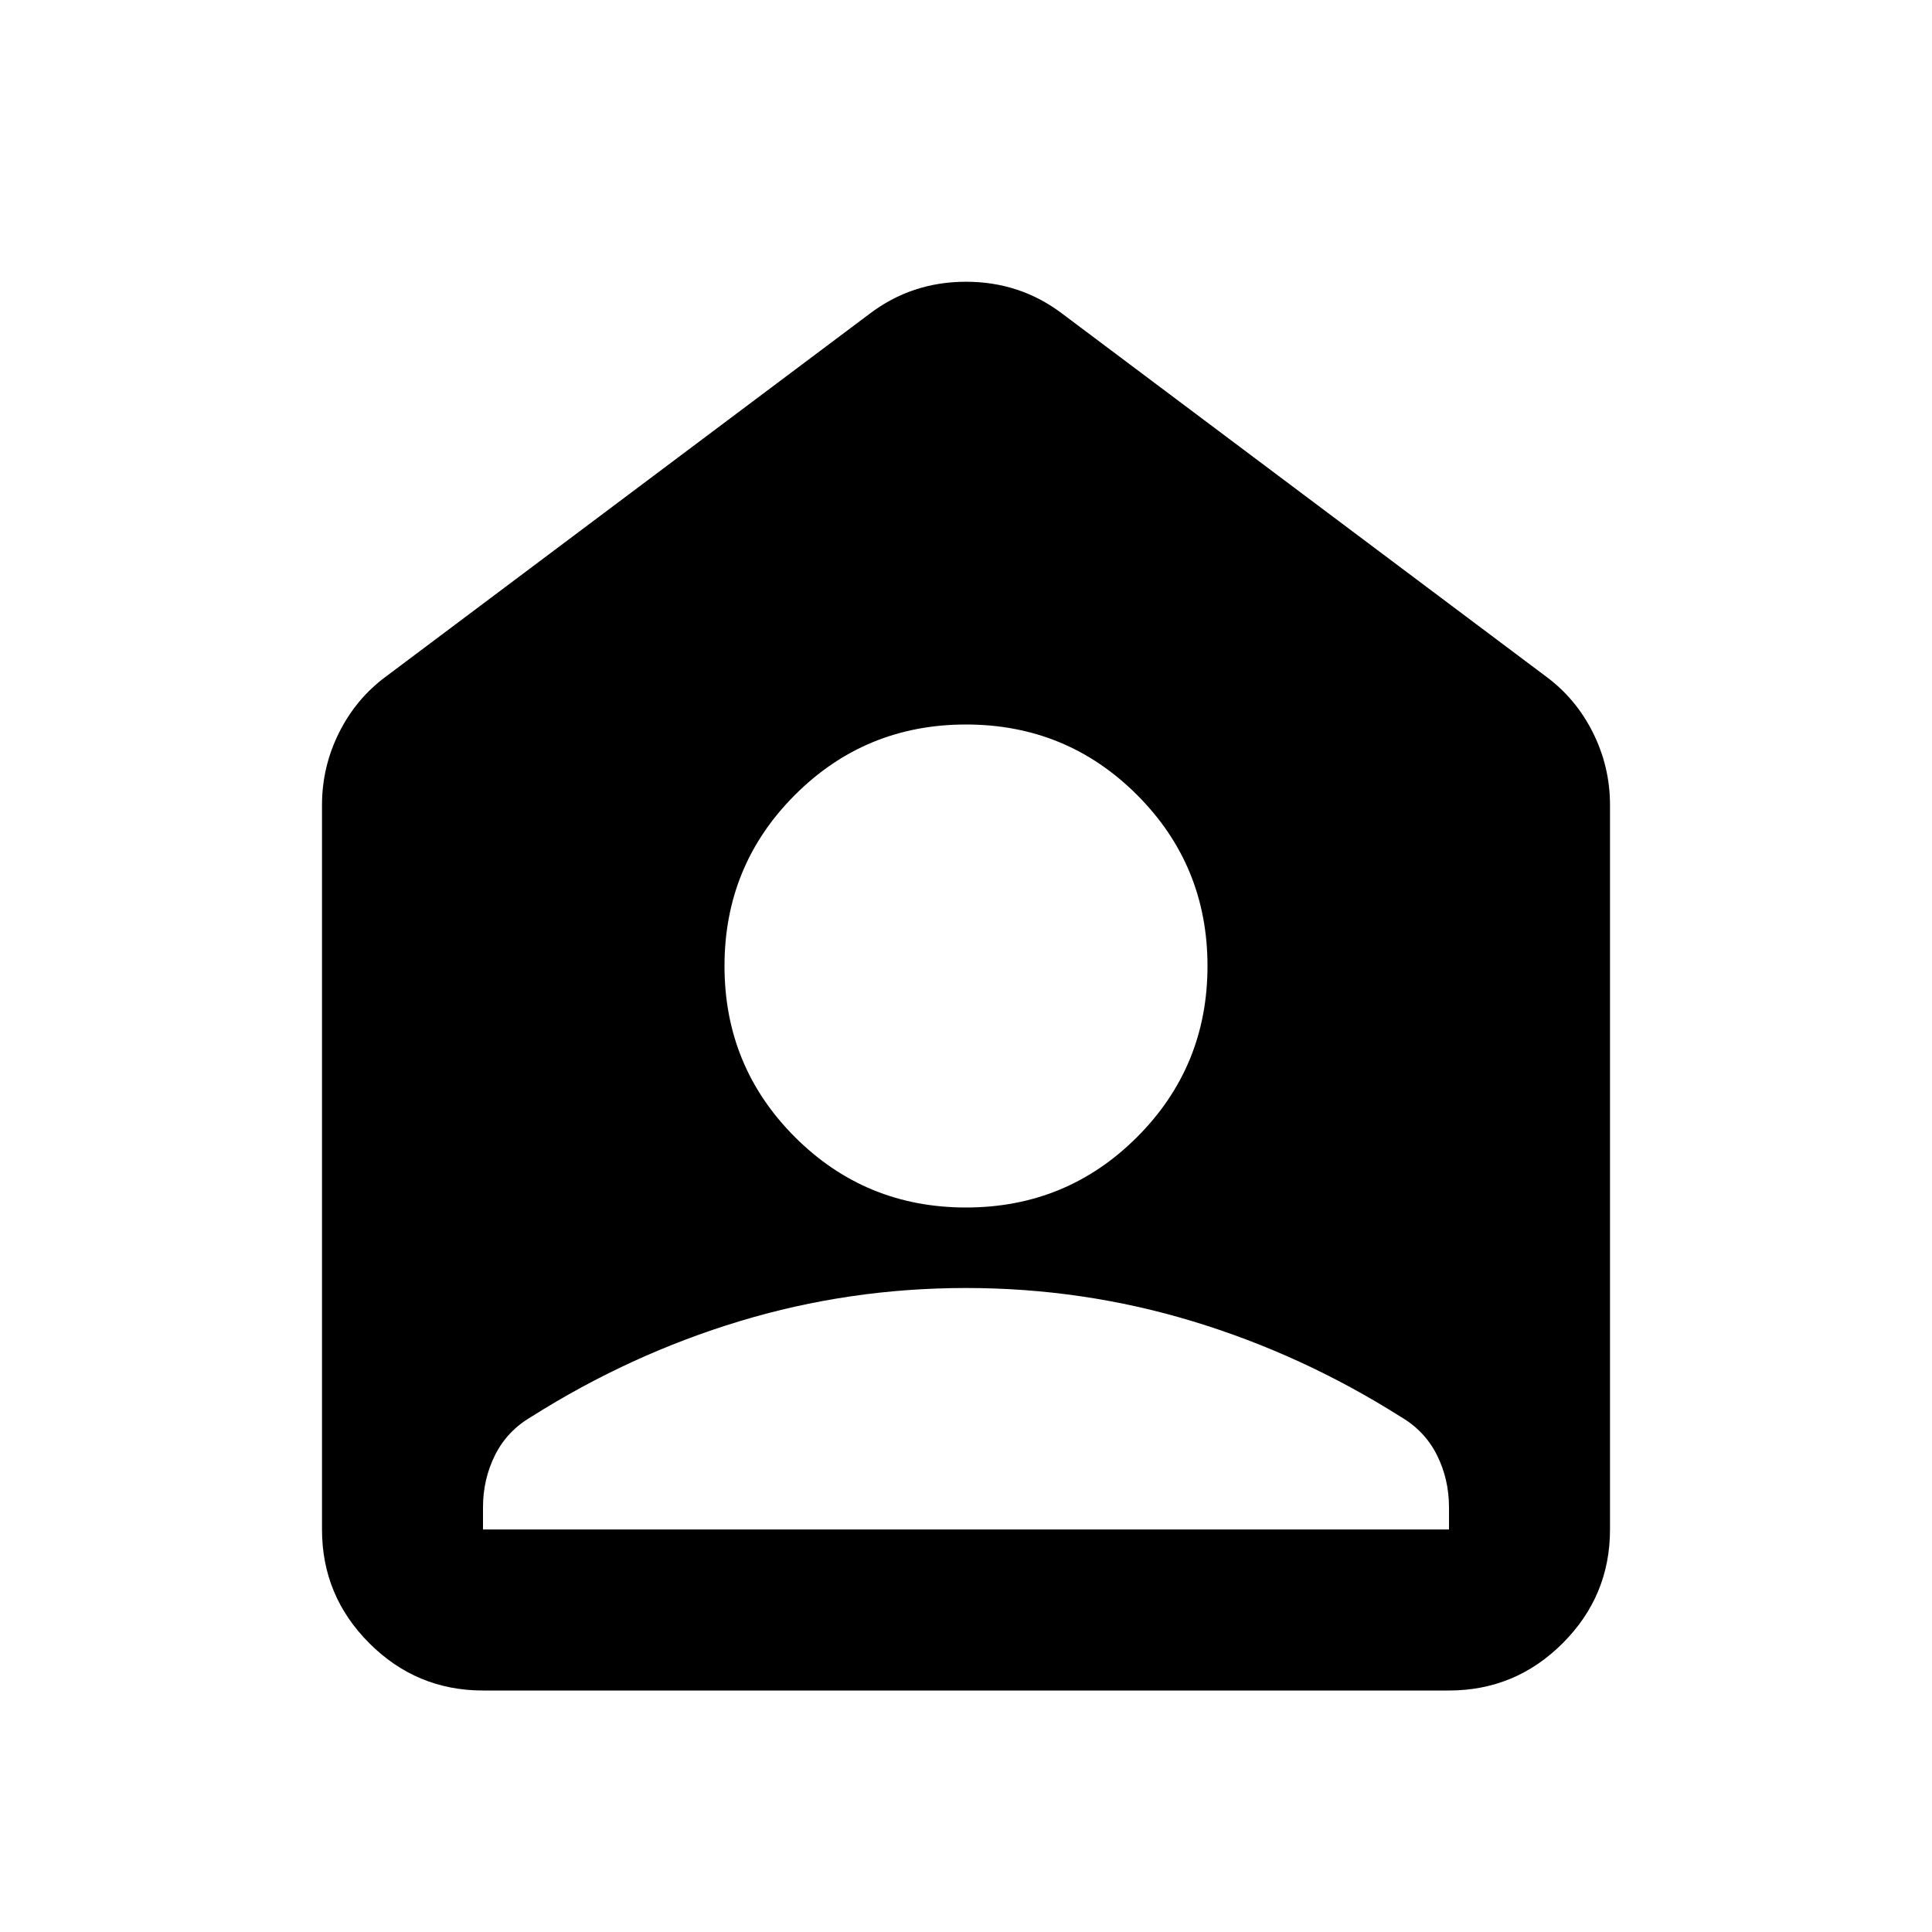 <svg aria-hidden="true" viewBox="0 -960 960 960" fill="currentColor">
  <path d="M480-360q50 0 85-35t35-85q0-50-35-85t-85-35q-50 0-85 35t-35 85q0 50 35 85t85 35Zm0 40q-58 0-112.5 16.5T264-256q-12 7-18 19t-6 26v11h480v-11q0-14-6-26t-18-19q-49-31-103.5-47.5T480-320ZM240-120q-33 0-56.5-23.5T160-200v-360q0-19 8.5-36t23.5-28l240-180q21-16 48-16t48 16l240 180q15 11 23.5 28t8.5 36v360q0 33-23.5 56.5T720-120H240Z"/>
</svg>
